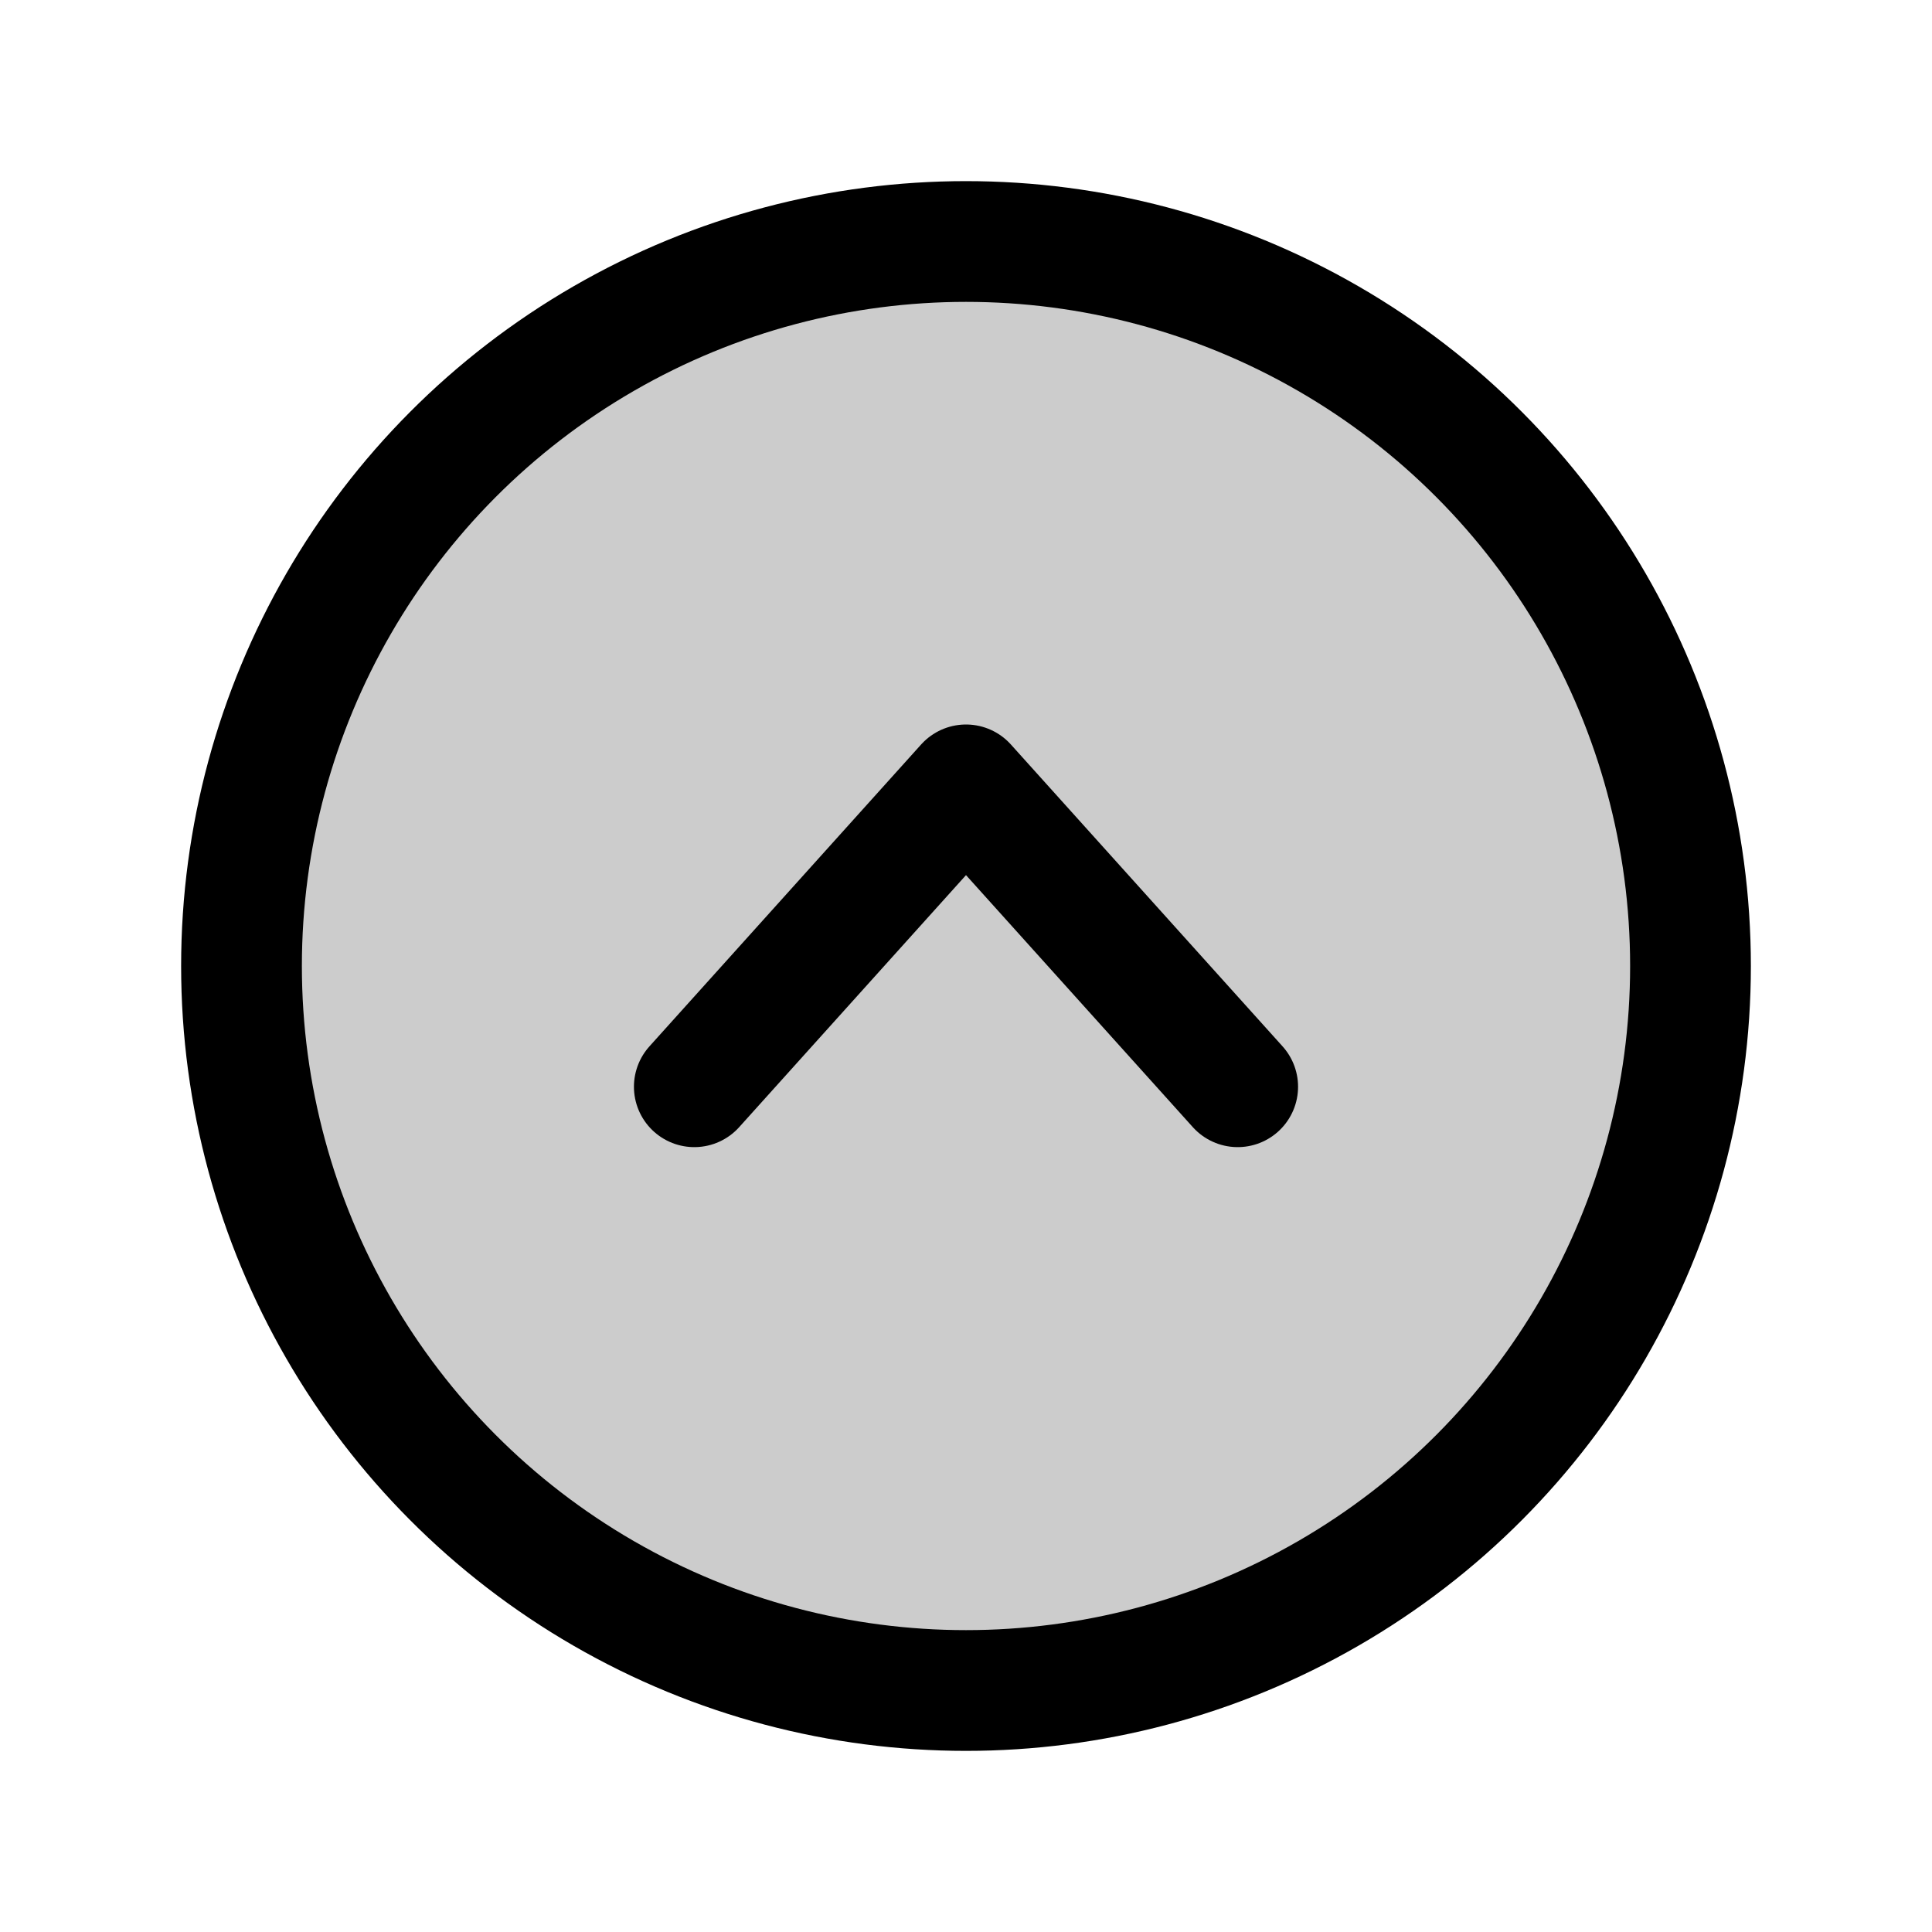 <svg id="Raw" xmlns="http://www.w3.org/2000/svg" viewBox="0 0 256 256">
  <rect width="256" height="256" fill="none"/>
  <circle cx="128" cy="128" r="96" opacity="0.2"/>
  <circle cx="128" cy="128" r="96" fill="none" stroke="#000" stroke-miterlimit="10" stroke-width="16"/>
  <polyline points="164 144 128 104 92 144" fill="none" stroke="#000" stroke-linecap="round" stroke-linejoin="round" stroke-width="16"/>
</svg>
